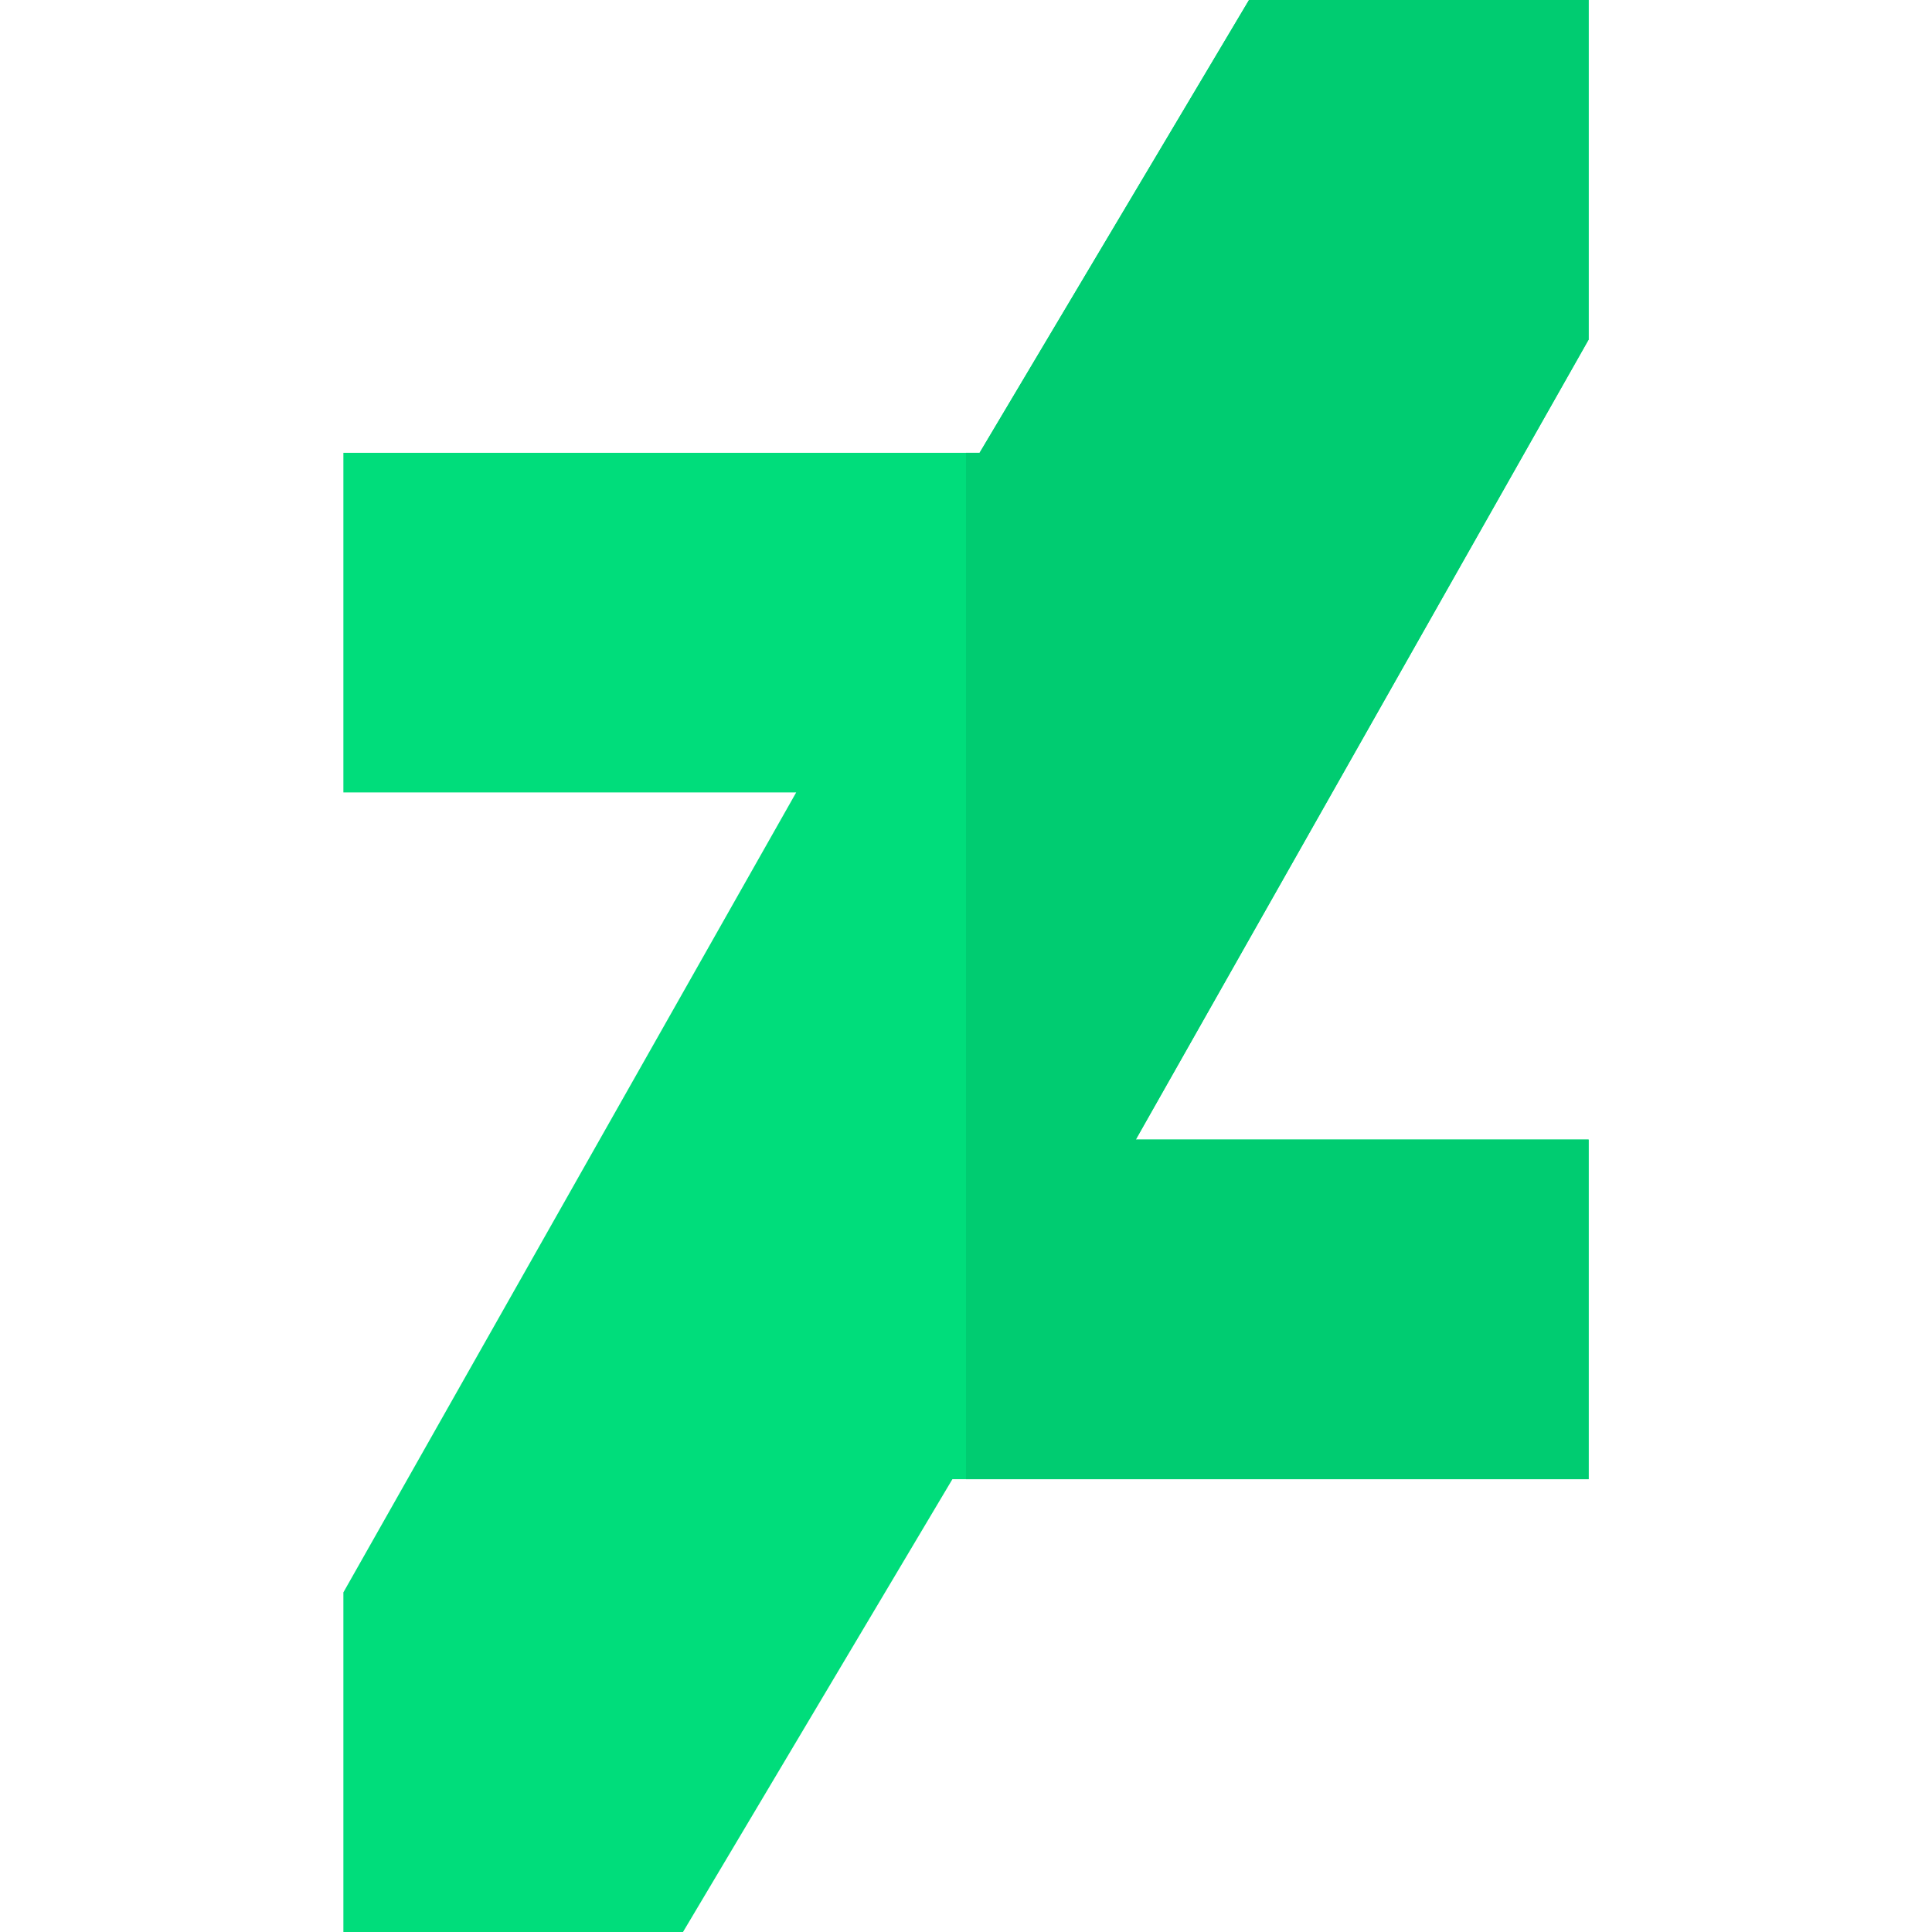 <svg viewBox="-91 0 512 512" xmlns="http://www.w3.org/2000/svg"><path d="m330 90-120 212h120v90h-168.602l-71.398 120h-90v-90l120-212h-120v-90h168.602l71.398-120h90zm0 0" fill="#00dd7b"/><path d="m330 90-120 212h120v90h-165v-272h3.602l71.398-120h90zm0 0" fill="#00cc71"/></svg>